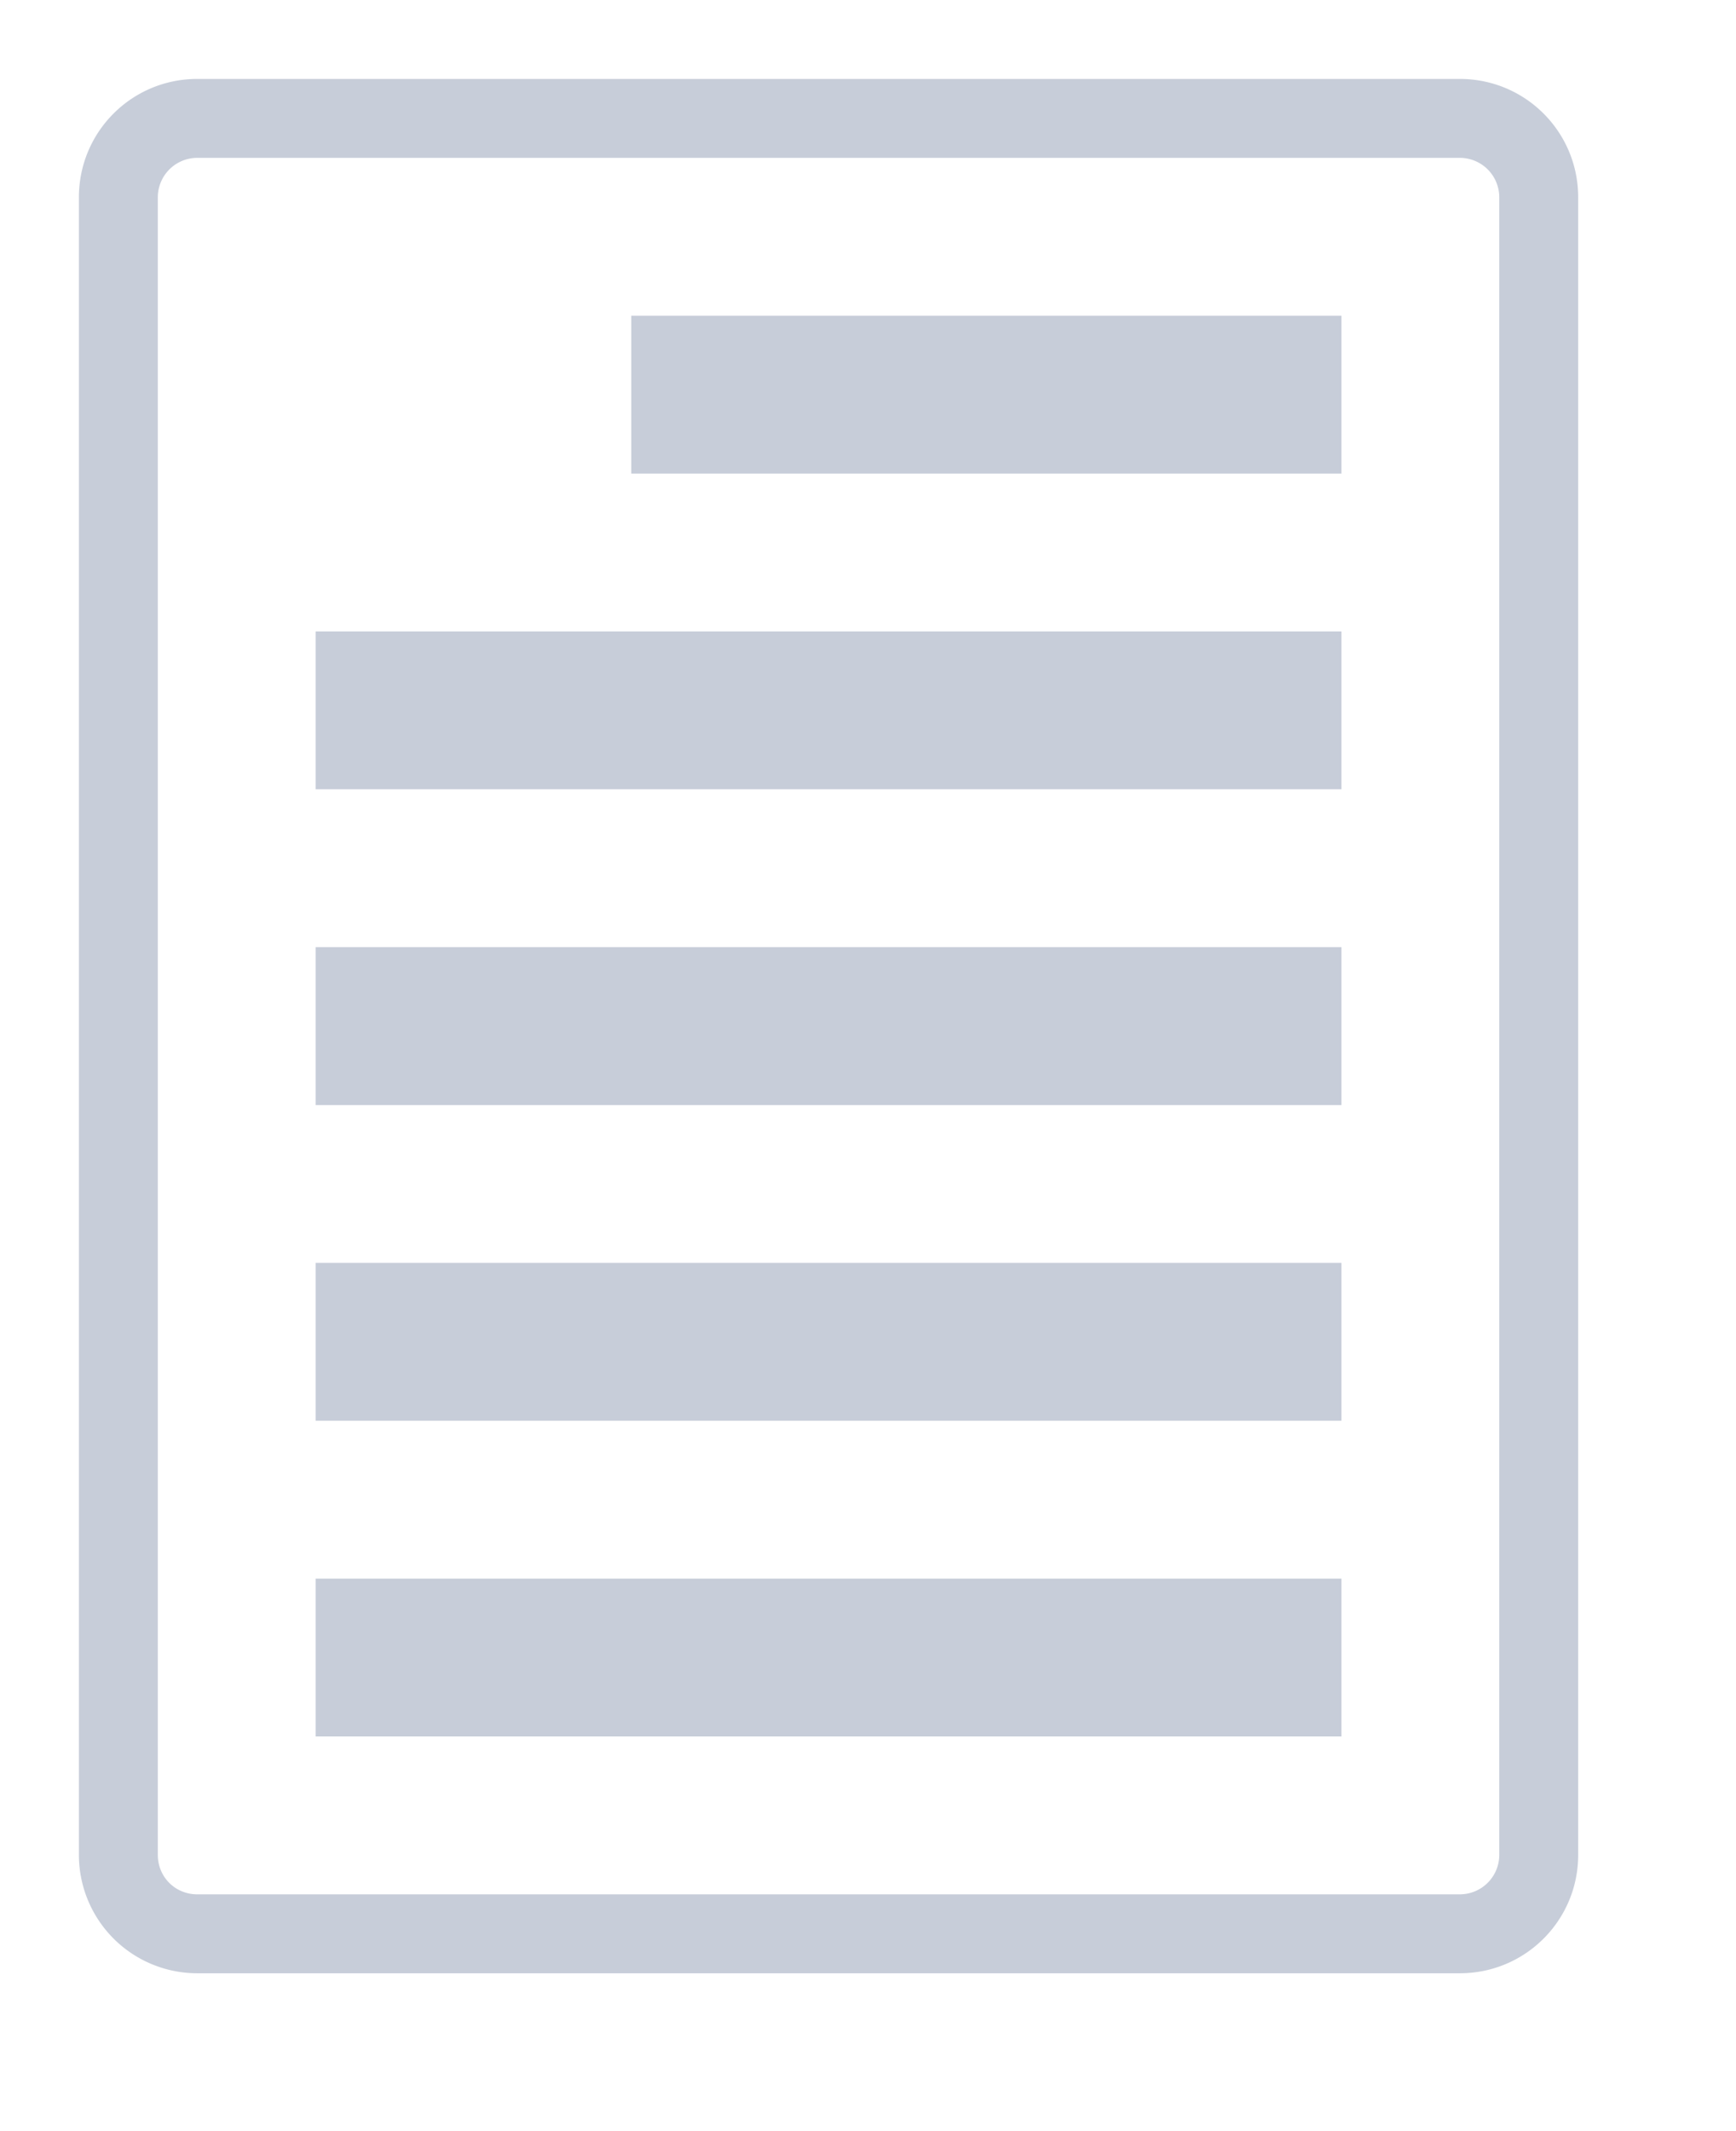 <svg xmlns="http://www.w3.org/2000/svg" xmlns:xlink="http://www.w3.org/1999/xlink" width="22" height="27" viewBox="0 0 22 27"><defs><path id="x4yka" d="M224.5 258h-16a1.5 1.5 0 0 1-1.5-1.5v-21c0-.83.67-1.5 1.5-1.5h16c.83 0 1.5.67 1.5 1.5v21c0 .83-.67 1.5-1.5 1.5zm-16-23a.5.5 0 0 0-.5.5v21c0 .28.22.5.5.5h16a.5.5 0 0 0 .5-.5v-21a.5.5 0 0 0-.5-.5zm14.5 8h-13v-2h13zm0-4h-9v-2h9zm0 16h-13v-2h13zm0-4h-13v-2h13zm0-4h-13v-2h13z"/></defs><g><g transform="translate(-206 -233)"><use fill="#c7cdd9" xlink:href="#x4yka"/></g></g></svg>
